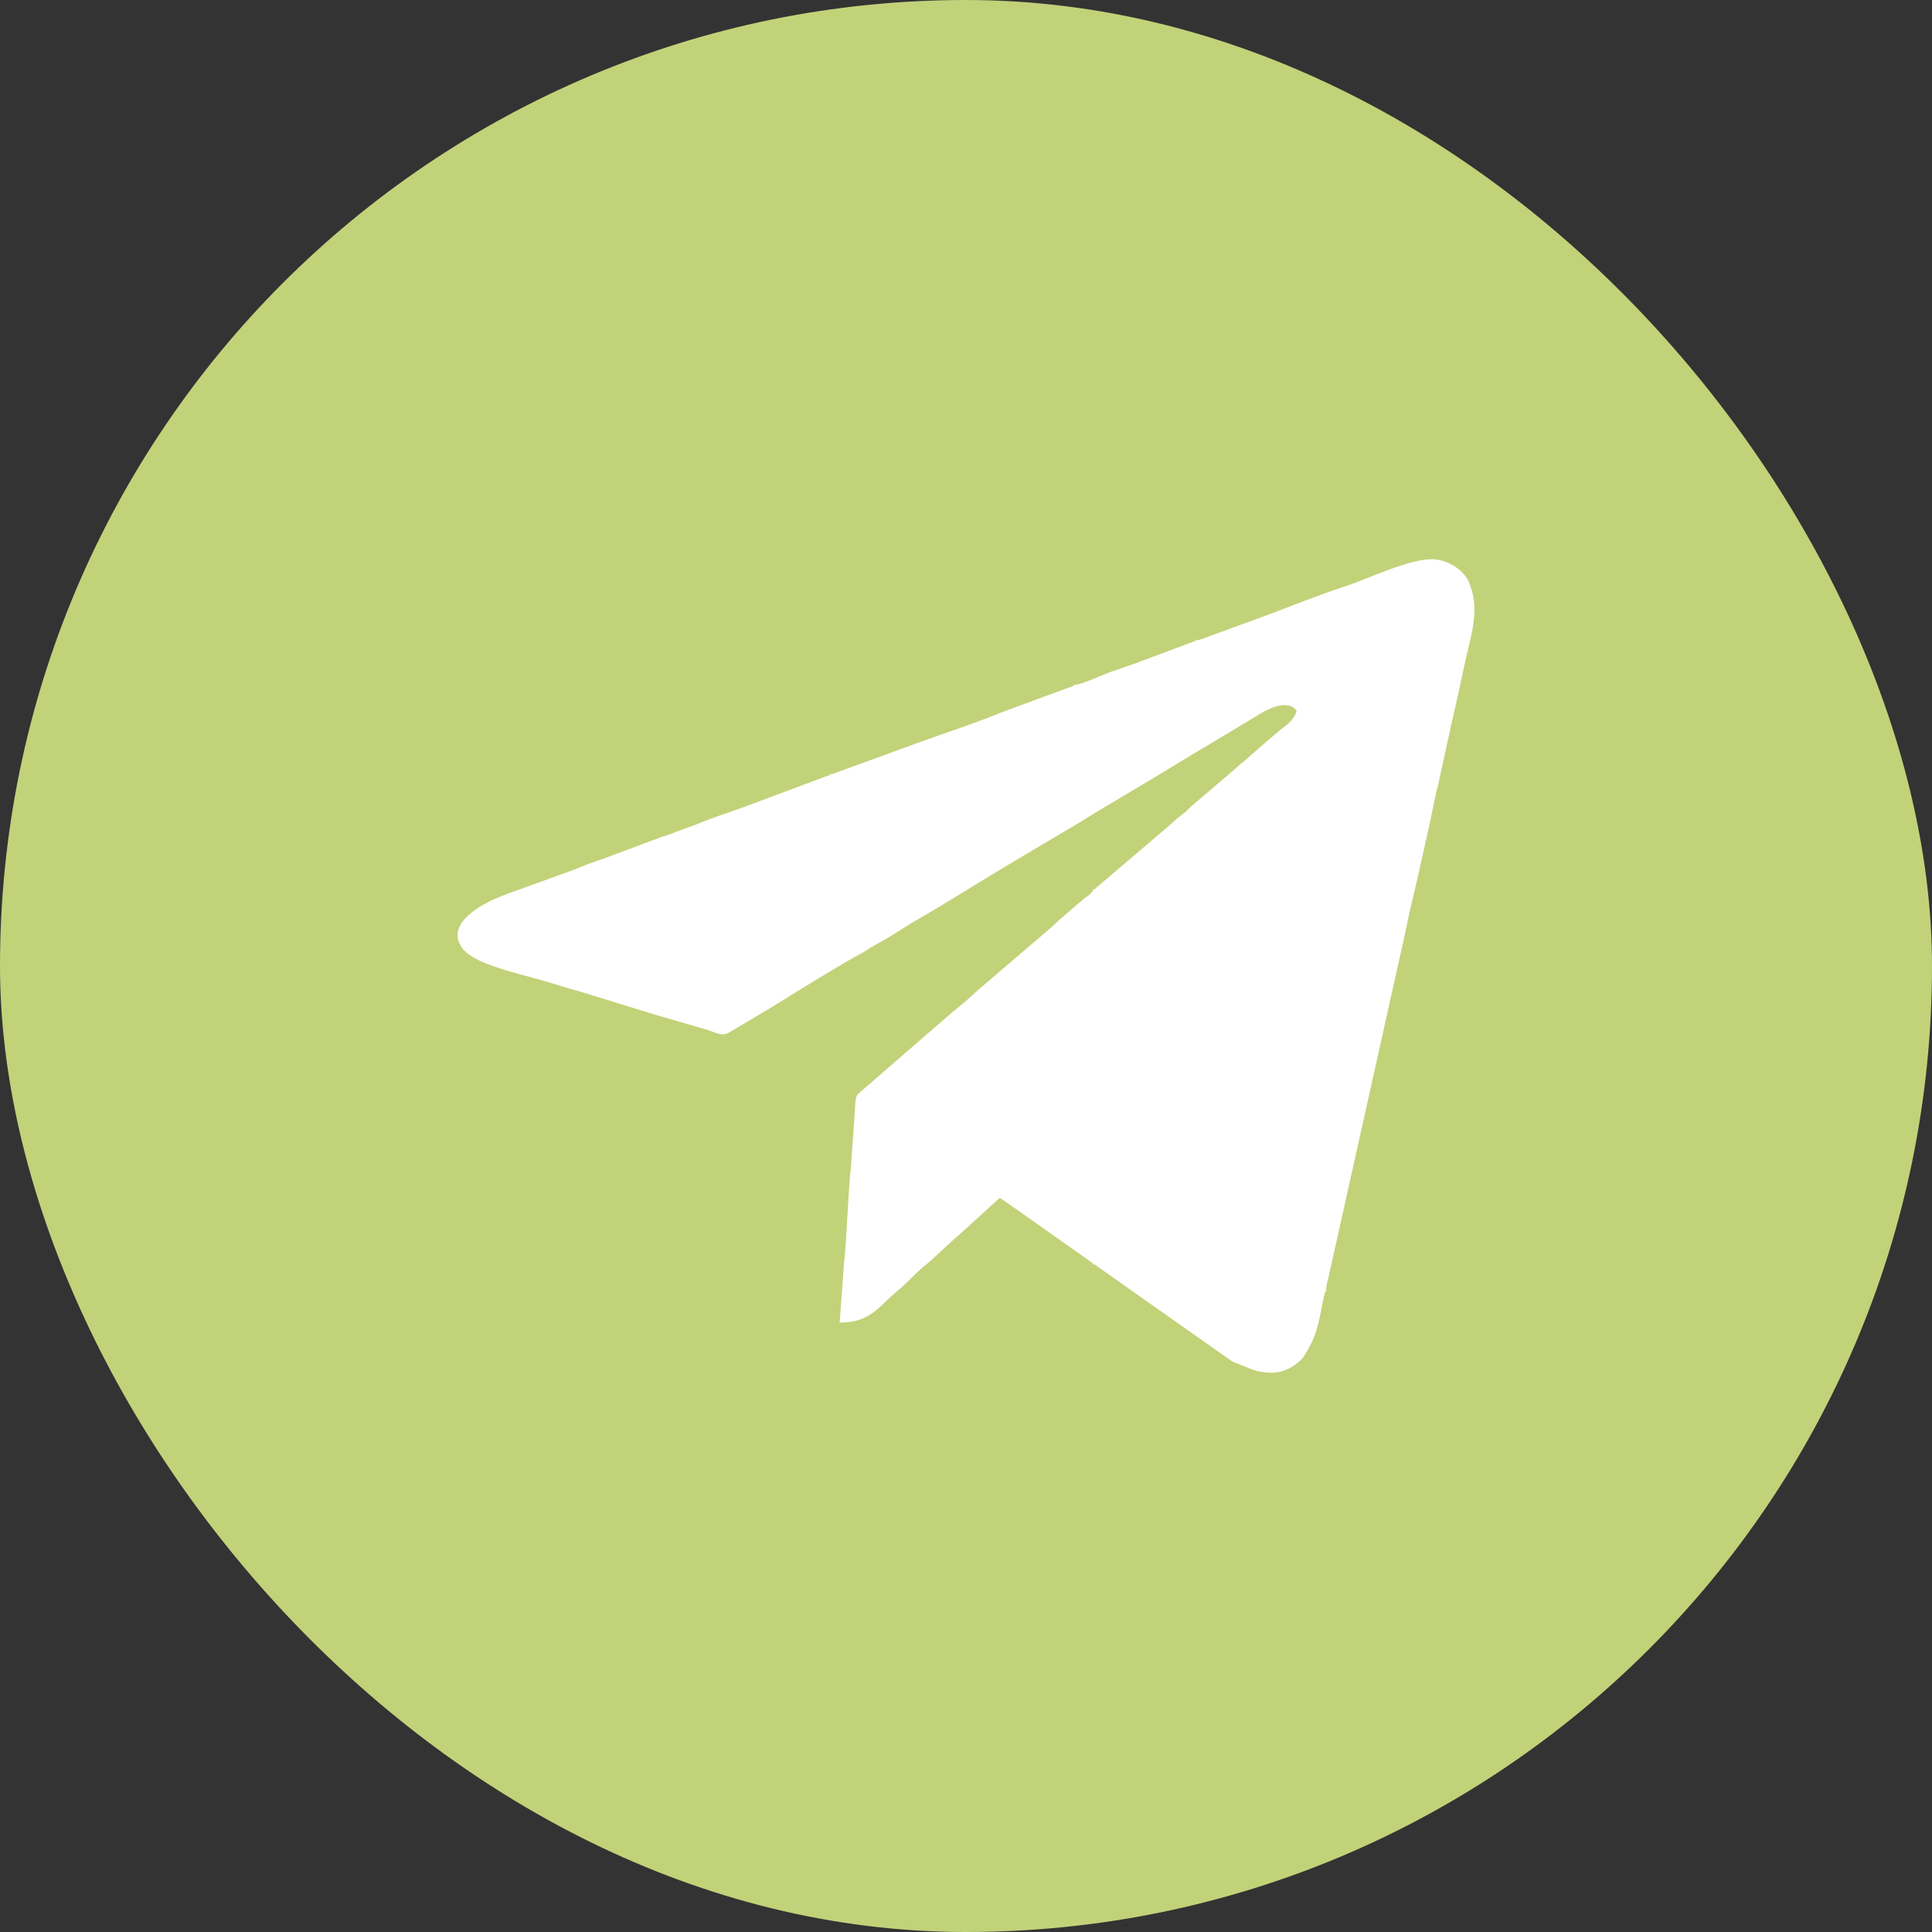 <svg width="38" height="38" viewBox="0 0 38 38" fill="none" xmlns="http://www.w3.org/2000/svg">
<rect x="0" y="0" width="38" height="38" fill="#333333" stroke="none"/>
<g clip-path="url(#clip0_167_56)">
<rect width="38" height="38" rx="19" fill="#C2D279"/>
<path fill-rule="evenodd" clip-rule="evenodd" d="M23.527 12.6L22.322 13.051C22.208 13.093 22.131 13.114 22.02 13.158C21.966 13.178 21.914 13.193 21.88 13.203C21.743 13.247 21.388 13.421 21.136 13.477C21.131 13.48 21.124 13.479 21.122 13.485L21.076 13.507C21.045 13.519 21.021 13.524 20.989 13.535L19.664 14.024C19.215 14.215 18.3 14.515 17.808 14.7L16.354 15.23L14.719 15.841C14.392 15.966 14.031 16.072 13.706 16.212L13.29 16.364C13.203 16.399 13.18 16.413 13.079 16.441C13.073 16.442 13.045 16.449 13.041 16.451C13.038 16.452 13.032 16.455 13.029 16.456L11.882 16.884C11.739 16.936 11.601 16.977 11.465 17.035C11.323 17.096 11.206 17.137 11.054 17.191L10.472 17.403C10.141 17.528 9.81 17.621 9.504 17.796C9.168 17.989 8.806 18.308 9.121 18.685L9.191 18.75C9.531 19.026 10.412 19.196 10.886 19.348C11.174 19.44 11.448 19.511 11.742 19.605L12.857 19.949C12.859 19.95 12.866 19.953 12.869 19.953L13.858 20.24C14.118 20.311 14.181 20.408 14.373 20.289L15.236 19.775C15.261 19.76 15.249 19.766 15.277 19.749C15.572 19.562 16.649 18.902 16.914 18.767C17.007 18.72 17.016 18.703 17.095 18.654L17.439 18.46C17.441 18.459 17.447 18.456 17.449 18.454C17.452 18.453 17.458 18.45 17.46 18.448L17.928 18.155C18.574 17.786 19.203 17.384 19.844 17.001L21.247 16.169C21.368 16.094 21.475 16.025 21.597 15.953L22.671 15.313C22.675 15.31 22.68 15.306 22.684 15.304L23.458 14.836C23.517 14.799 23.583 14.761 23.643 14.727L24.7 14.091C24.861 13.987 25.317 13.716 25.504 13.981C25.47 14.121 25.341 14.241 25.222 14.324L25.073 14.447C25.047 14.472 25.041 14.475 25.013 14.499C25.009 14.502 25.004 14.506 25 14.509L24.567 14.885C24.478 14.972 24.405 15.016 24.315 15.104L23.429 15.86C23.381 15.904 23.352 15.94 23.303 15.981L23.15 16.098C23.13 16.118 23.138 16.112 23.116 16.132C23.1 16.148 23.105 16.145 23.082 16.165L21.504 17.51C21.448 17.589 21.411 17.613 21.34 17.661L21.218 17.763C21.214 17.766 21.209 17.771 21.206 17.773L20.82 18.107C20.775 18.146 20.75 18.177 20.705 18.217L19.324 19.398C19.318 19.402 19.304 19.414 19.299 19.419C19.295 19.421 19.29 19.426 19.287 19.429C19.283 19.432 19.278 19.436 19.275 19.439L18.979 19.705C18.881 19.779 18.831 19.835 18.732 19.908L18.262 20.315C18.259 20.318 18.254 20.323 18.25 20.325L16.866 21.526C16.821 21.59 16.817 21.788 16.812 21.893L16.731 23.022C16.7 23.166 16.642 24.561 16.601 24.846L16.515 26.014C17.01 26.014 17.214 25.798 17.463 25.559C17.59 25.438 17.704 25.352 17.832 25.23C17.941 25.125 18.076 24.98 18.19 24.893C18.343 24.776 18.688 24.432 18.924 24.234L19.665 23.559L19.945 23.753C19.949 23.755 19.955 23.759 19.958 23.761L21.504 24.853L24.236 26.778C24.239 26.779 24.245 26.782 24.247 26.783L24.645 26.943C24.992 27.047 25.255 27.008 25.488 26.832C25.513 26.812 25.531 26.798 25.55 26.781C25.573 26.761 25.598 26.739 25.618 26.715C25.621 26.711 25.625 26.706 25.628 26.702L25.671 26.633C25.944 26.203 25.939 25.937 26.045 25.478C26.045 25.478 26.059 25.426 26.059 25.425L26.079 25.378C26.087 25.278 26.123 25.149 26.142 25.067L27.653 18.284C27.727 17.883 27.843 17.467 27.926 17.069L28.103 16.273C28.153 16.079 28.212 15.702 28.288 15.43L28.529 14.322C28.628 13.893 28.72 13.477 28.809 13.055C28.888 12.675 29.058 12.183 28.98 11.742C28.961 11.637 28.904 11.452 28.846 11.364C28.716 11.166 28.451 11.014 28.194 11.001C27.729 10.978 26.869 11.403 26.421 11.545C25.918 11.705 25.209 11.999 24.696 12.181L23.833 12.497C23.745 12.532 23.615 12.581 23.527 12.6Z" fill="white"/>
<path fill-rule="evenodd" clip-rule="evenodd" d="M23.527 12.6V12.579L23.5 12.597L23.527 12.6Z" fill="white"/>
<path fill-rule="evenodd" clip-rule="evenodd" d="M21.503 17.51V17.488L21.477 17.506L21.503 17.51Z" fill="white"/>
<path fill-rule="evenodd" clip-rule="evenodd" d="M26.078 25.378V25.4L26.105 25.382L26.078 25.378Z" fill="white"/>
<path fill-rule="evenodd" clip-rule="evenodd" d="M21.503 24.853H21.48L21.5 24.878L21.503 24.853Z" fill="white"/>
<path fill-rule="evenodd" clip-rule="evenodd" d="M21.136 13.477V13.456L21.109 13.474L21.136 13.477Z" fill="white"/>
<path fill-rule="evenodd" clip-rule="evenodd" d="M16.355 15.23V15.209L16.328 15.227L16.355 15.23Z" fill="white"/>
</g>
<defs>
<clipPath id="clip0_167_56">
<rect width="38" height="38" rx="19" fill="white"/>
</clipPath>
</defs>
</svg>

